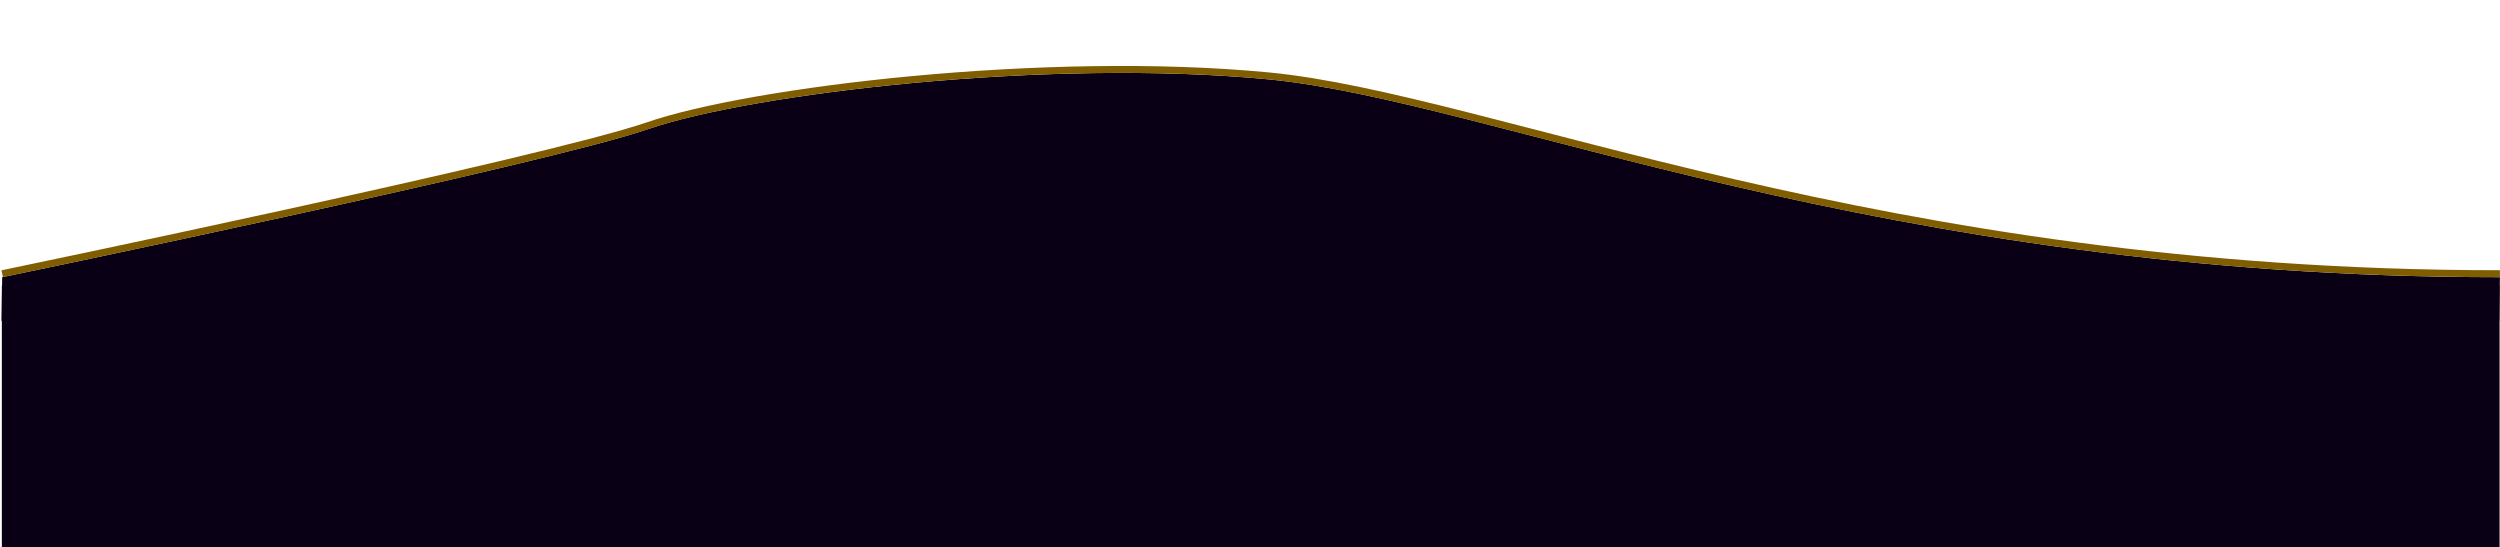 <?xml version="1.0" encoding="UTF-8" standalone="no"?>
<!-- Created with Inkscape (http://www.inkscape.org/) -->

<svg
   width="718.594mm"
   height="157.241mm"
   viewBox="0 0 718.594 157.241"
   version="1.1"
   id="svg5"
   xml:space="preserve"
   xmlns="http://www.w3.org/2000/svg"
   xmlns:svg="http://www.w3.org/2000/svg"><defs
     id="defs2"><linearGradient
       id="linearGradient11855"><stop
         style="stop-color:#357bff;stop-opacity:1;"
         offset="0"
         id="stop11853" /></linearGradient></defs><g
     id="layer7"
     style="display:inline"
     transform="translate(1392.612,-69.666)"><g
       id="g10086"><path
         style="font-variation-settings:'wght' 800;display:inline;opacity:1;vector-effect:none;fill:#0a0015;fill-opacity:1;stroke:none;stroke-width:2;stroke-linecap:butt;stroke-linejoin:miter;stroke-miterlimit:4;stroke-dasharray:none;stroke-dashoffset:0;stroke-opacity:1;-inkscape-stroke:none;stop-color:#000000;stop-opacity:1"
         d="m -674.04,149.341 c -178.649,0 -290.008,-50.701 -353.869,-56.857 -63.861,-6.156 -148.88,4.098 -178.48,14.297 -29.599,10.199 -185.592,42.56 -185.592,42.56 l -0.203,12.552 h 717.94 z"
         id="path10019" /><path
         style="font-variation-settings:'wght' 800;display:inline;opacity:1;vector-effect:none;fill:none;fill-opacity:1;stroke:#805d00;stroke-width:2;stroke-linecap:butt;stroke-linejoin:miter;stroke-miterlimit:4;stroke-dasharray:none;stroke-dashoffset:0;stroke-opacity:1;-inkscape-stroke:none;stop-color:#000000"
         d="m -1391.98,148.341 c 0,0 155.992,-32.362 185.592,-42.56 29.599,-10.199 114.619,-20.452 178.48,-14.297 63.861,6.156 175.219,56.857 353.869,56.857"
         id="path10019-1" /><rect
         style="font-variation-settings:'wght' 800;display:inline;opacity:1;vector-effect:none;fill:#0a0015;fill-opacity:1;stroke-width:2;stroke-linecap:butt;stroke-linejoin:miter;stroke-miterlimit:4;stroke-dasharray:none;stroke-dashoffset:0;stroke-opacity:1;-inkscape-stroke:none;stop-color:#000000;stop-opacity:1"
         id="rect10017"
         width="717.94"
         height="75.127"
         x="-1392.082"
         y="151.78" /></g></g></svg>

